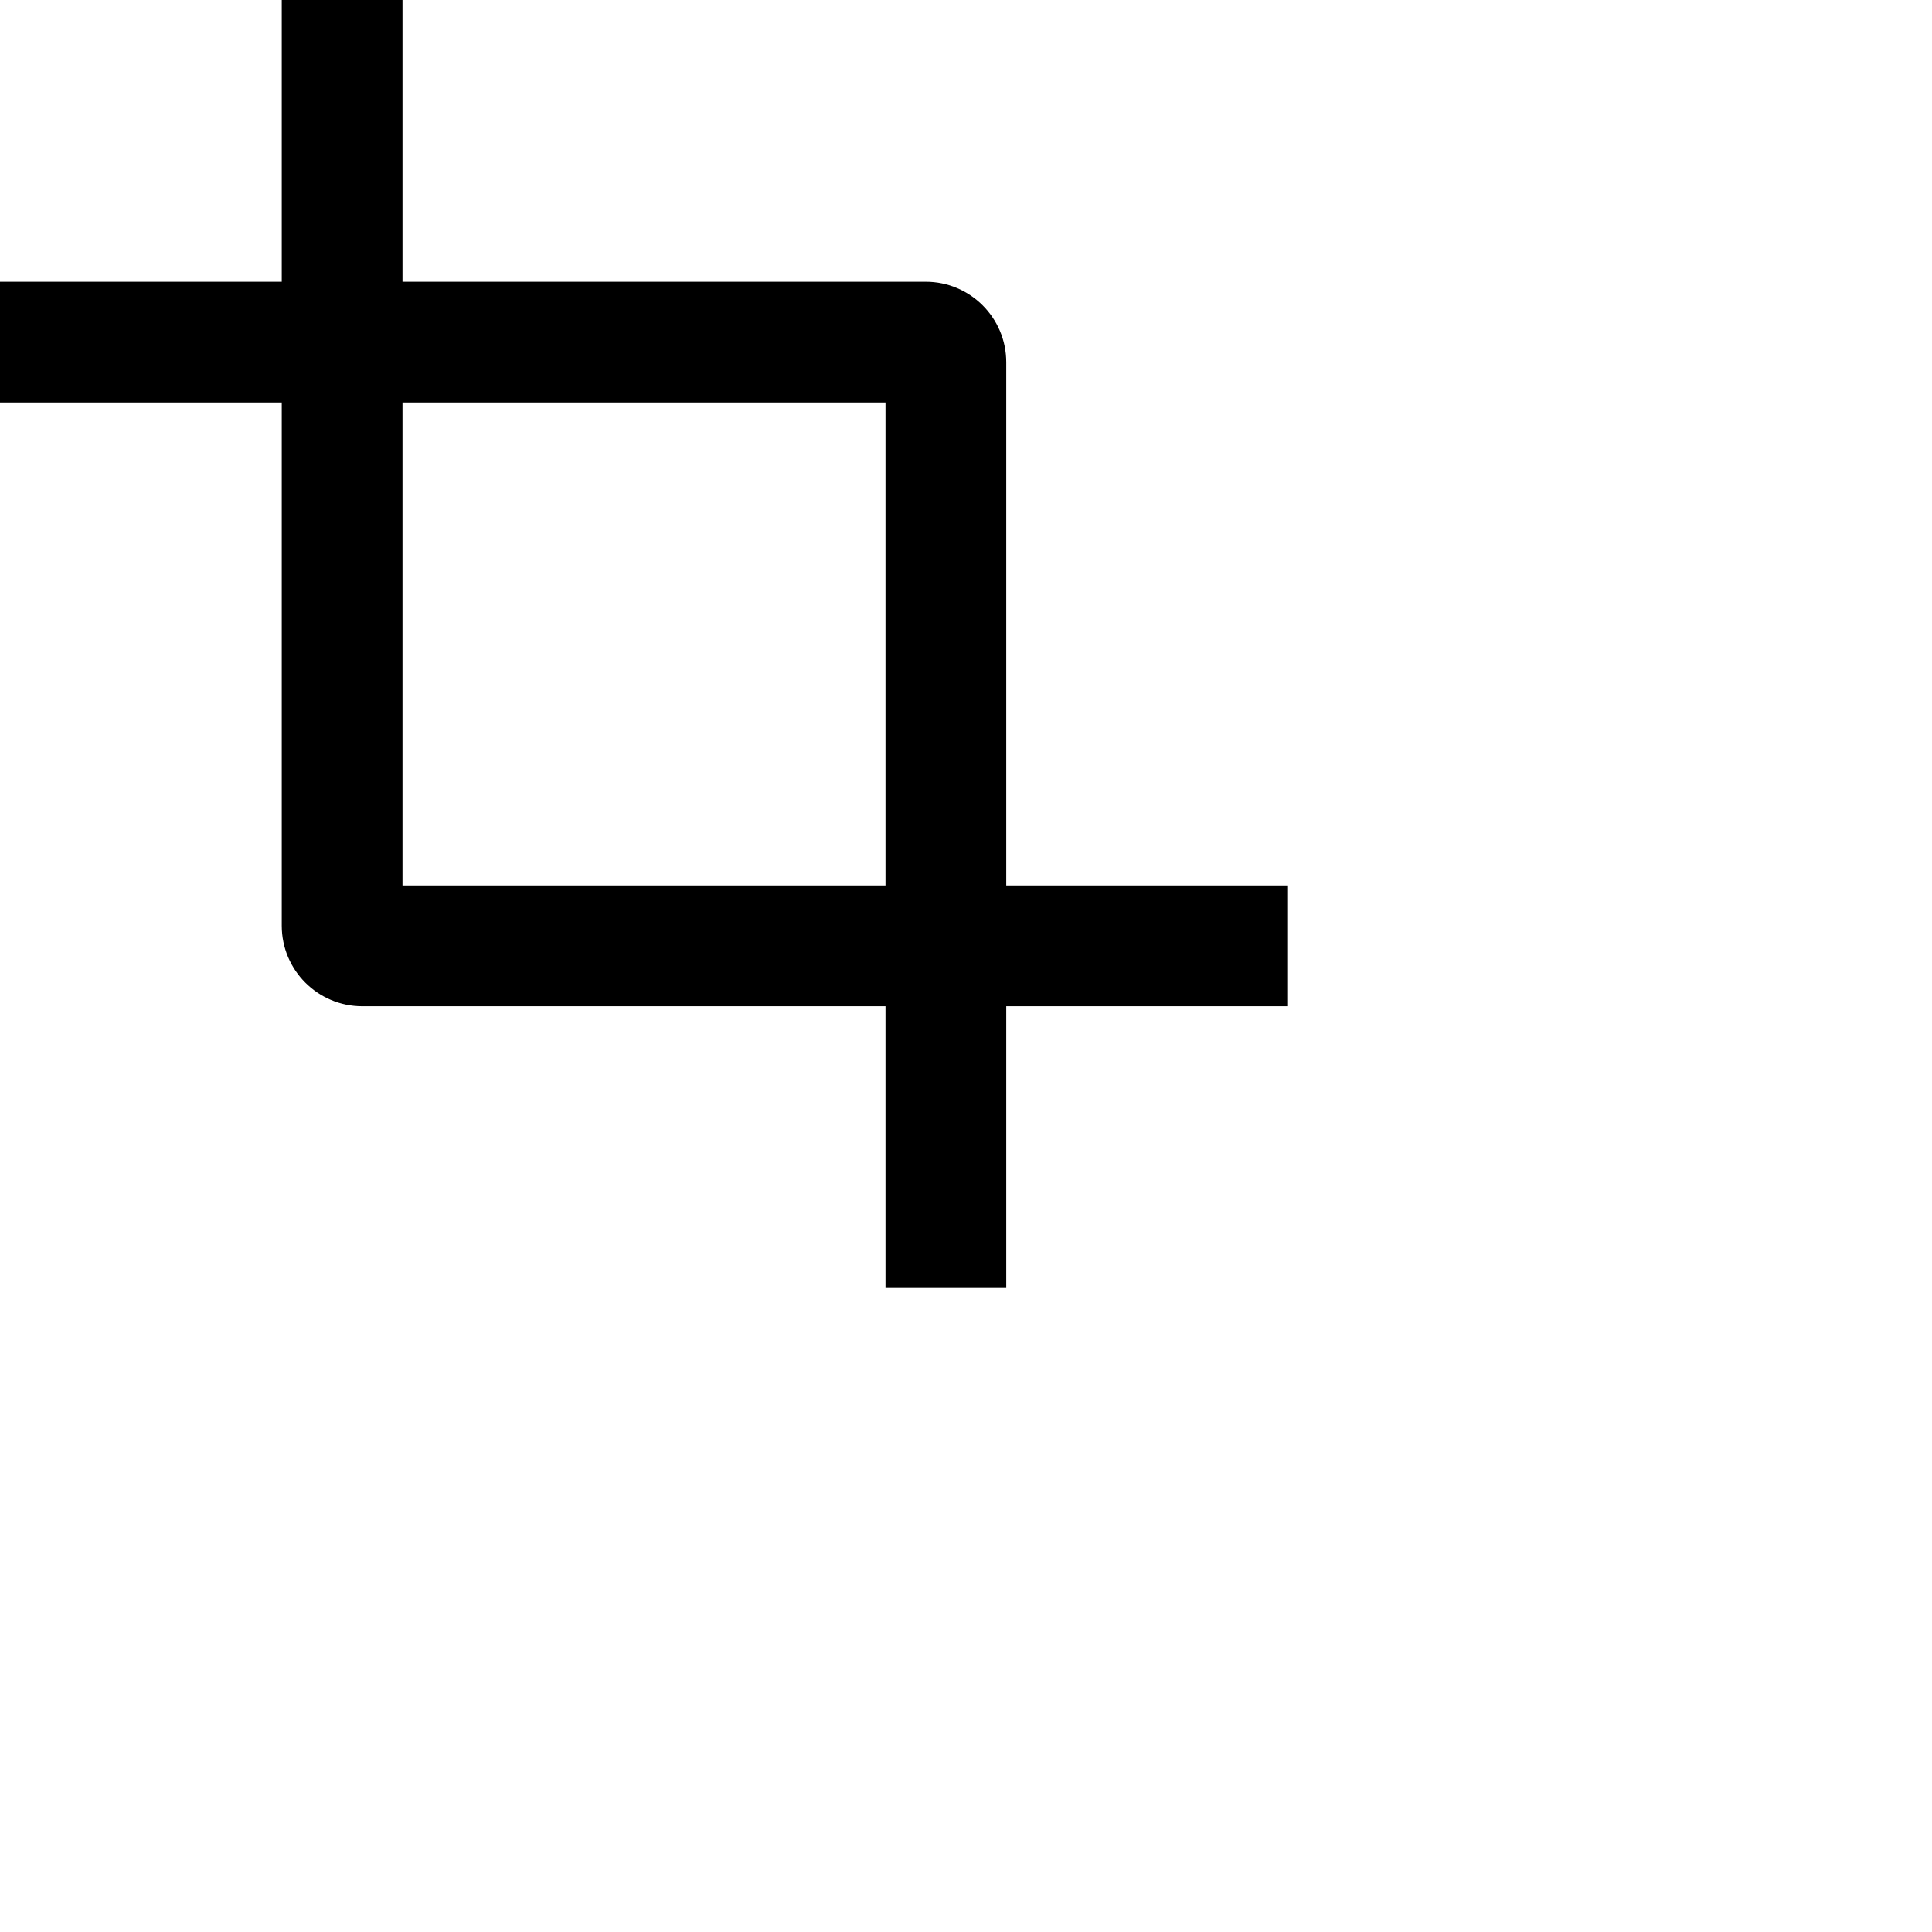 <svg xmlns="http://www.w3.org/2000/svg" height="16" stroke-linejoin="round"  viewBox="0 0 24 24" width="16">
  <path fill-rule="evenodd" clip-rule="evenodd" d="M5 0.75V0H3.5V0.75V3.5H0.75H0V5H0.75H3.5V11.5C3.5 12.052 3.948 12.5 4.5 12.5H11V15.25V16H12.5V15.25V12.5H15.25H16V11H15.25H12.5V4.5C12.5 3.948 12.052 3.5 11.5 3.5H5V0.75ZM5 5V11H11V5H5Z" fill="currentColor"></path>
</svg>